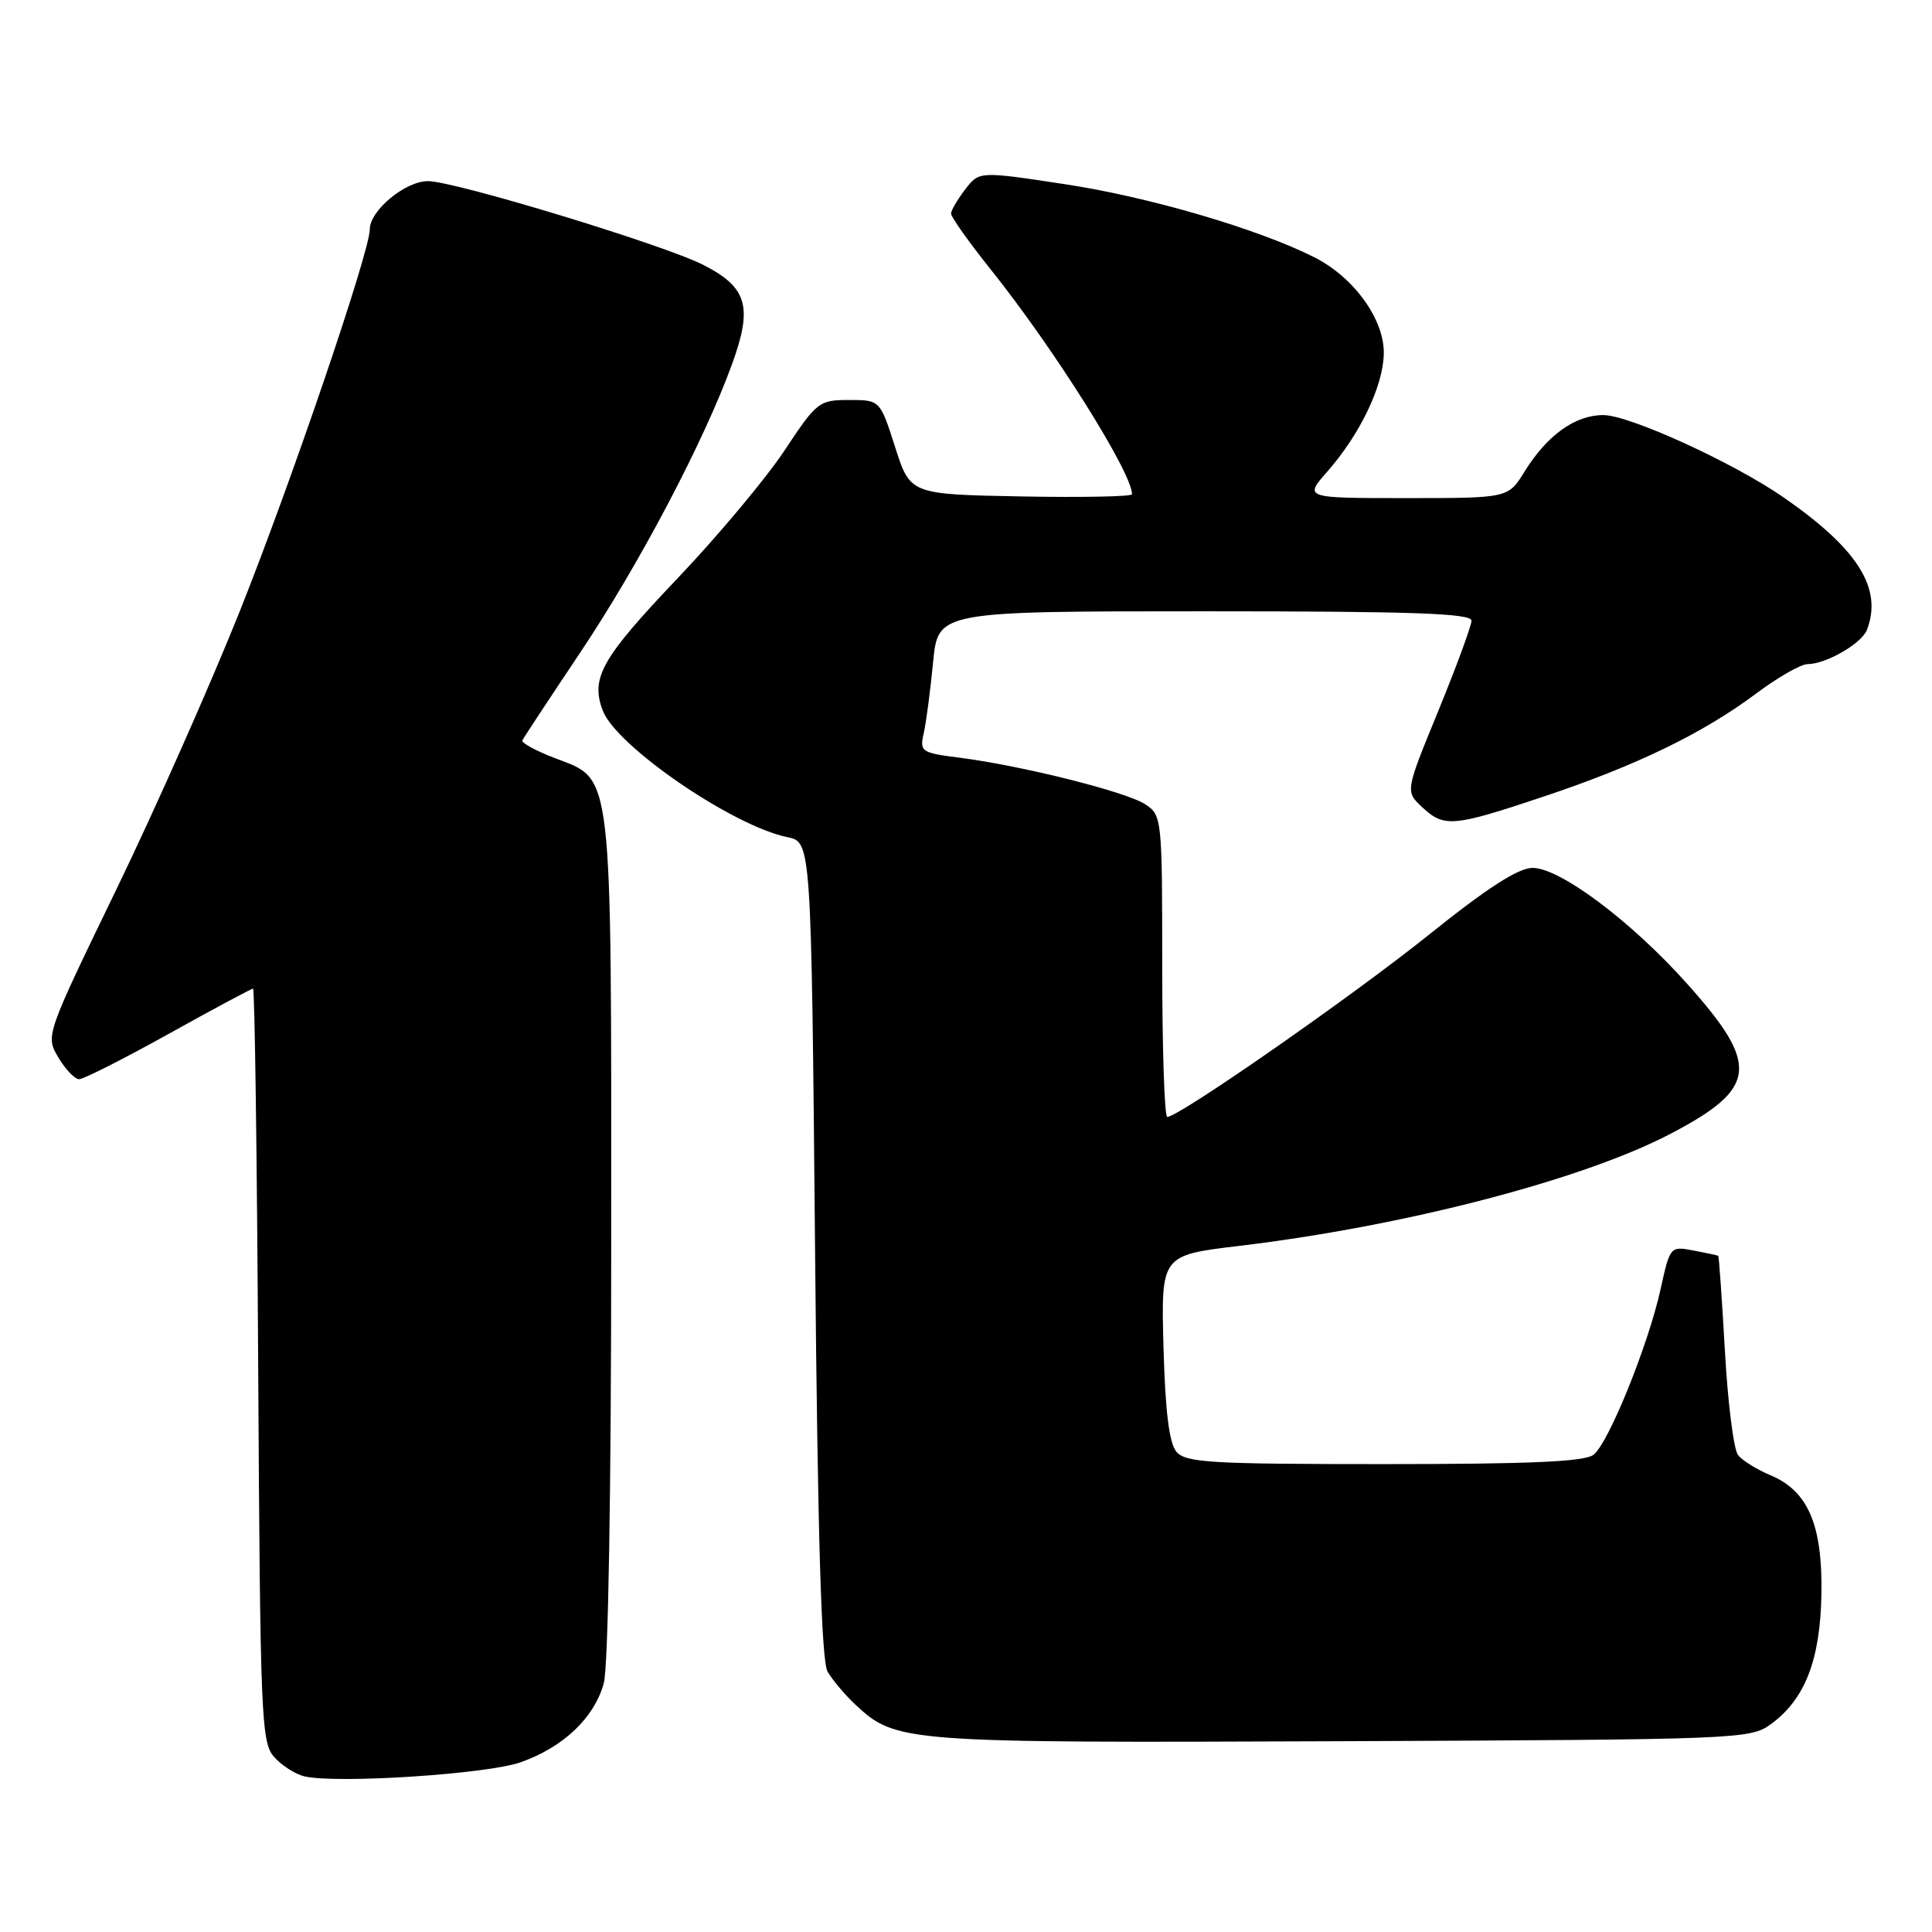 <?xml version="1.0" encoding="UTF-8" standalone="no"?>
<!DOCTYPE svg PUBLIC "-//W3C//DTD SVG 1.1//EN" "http://www.w3.org/Graphics/SVG/1.1/DTD/svg11.dtd" >
<svg xmlns="http://www.w3.org/2000/svg" xmlns:xlink="http://www.w3.org/1999/xlink" version="1.1" viewBox="0 0 256 256">
 <g >
 <path fill="currentColor"
d=" M 68.99 233.51 C 74.65 231.51 78.73 227.63 80.00 223.06 C 80.60 220.91 80.99 197.54 80.99 164.22 C 81.00 101.24 81.25 103.41 73.57 100.47 C 71.02 99.50 69.06 98.43 69.22 98.10 C 69.37 97.77 72.81 92.55 76.86 86.50 C 84.73 74.74 93.30 58.45 97.01 48.22 C 99.77 40.63 99.02 38.07 93.19 35.10 C 87.97 32.44 60.24 24.00 56.71 24.00 C 53.70 24.00 49.00 27.89 49.00 30.39 C 49.00 33.33 38.65 63.74 31.80 80.92 C 27.94 90.59 20.57 107.22 15.41 117.87 C 6.03 137.24 6.03 137.24 7.73 140.12 C 8.67 141.70 9.91 143.00 10.49 143.00 C 11.07 143.00 16.40 140.30 22.34 137.00 C 28.27 133.70 33.31 131.00 33.53 131.00 C 33.75 131.00 34.06 153.45 34.21 180.90 C 34.48 227.86 34.61 230.91 36.35 232.84 C 37.37 233.97 39.17 235.11 40.35 235.38 C 44.71 236.37 64.55 235.08 68.99 233.51 Z  M 234.68 228.44 C 239.19 225.13 241.20 219.93 241.35 211.19 C 241.50 202.04 239.57 197.56 234.60 195.48 C 232.81 194.73 230.87 193.53 230.30 192.81 C 229.73 192.09 228.94 185.88 228.56 179.01 C 228.17 172.14 227.77 166.47 227.68 166.40 C 227.58 166.34 226.10 166.02 224.40 165.70 C 221.32 165.11 221.28 165.16 220.04 170.80 C 218.43 178.14 213.18 191.14 211.17 192.75 C 210.02 193.68 202.88 194.00 183.43 194.00 C 160.32 194.00 157.08 193.81 155.87 192.35 C 154.92 191.21 154.40 186.96 154.17 178.51 C 153.84 166.33 153.84 166.33 164.17 165.09 C 186.06 162.48 209.67 156.34 221.34 150.24 C 232.89 144.20 233.23 141.16 223.55 130.35 C 216.17 122.09 206.71 115.00 203.08 115.00 C 201.19 115.00 197.10 117.63 189.36 123.84 C 179.18 132.01 156.21 148.00 154.67 148.00 C 154.30 148.00 154.00 139.01 154.00 128.02 C 154.00 108.36 153.96 108.02 151.73 106.56 C 149.22 104.92 135.48 101.47 127.16 100.40 C 122.04 99.75 121.84 99.61 122.41 97.11 C 122.73 95.67 123.28 91.46 123.64 87.75 C 124.29 81.00 124.29 81.00 159.65 81.00 C 187.27 81.00 195.00 81.27 194.98 82.25 C 194.97 82.94 192.99 88.30 190.59 94.18 C 186.21 104.85 186.21 104.85 188.42 106.93 C 191.35 109.68 192.50 109.58 204.54 105.55 C 216.85 101.44 225.64 97.17 232.71 91.89 C 235.57 89.75 238.63 88.00 239.51 88.00 C 241.95 88.00 246.68 85.27 247.38 83.46 C 249.49 77.97 246.18 72.72 236.31 65.89 C 229.63 61.27 215.89 55.00 212.44 55.00 C 208.70 55.00 204.98 57.68 201.99 62.52 C 199.84 66.00 199.84 66.00 186.31 66.00 C 172.79 66.00 172.79 66.00 175.89 62.47 C 180.20 57.56 183.25 51.22 183.36 46.92 C 183.48 42.41 179.45 36.77 174.19 34.11 C 166.80 30.36 152.24 26.09 141.12 24.41 C 129.75 22.68 129.75 22.68 127.90 25.09 C 126.88 26.42 126.03 27.86 126.02 28.30 C 126.01 28.75 128.41 32.12 131.35 35.80 C 139.75 46.32 150.00 62.64 150.00 65.49 C 150.00 65.80 143.39 65.93 135.31 65.78 C 120.61 65.50 120.61 65.50 118.61 59.25 C 116.61 53.00 116.61 53.00 112.50 53.00 C 108.53 53.00 108.22 53.24 103.94 59.71 C 101.50 63.39 95.13 71.01 89.79 76.62 C 79.69 87.24 78.23 89.83 79.87 94.16 C 81.67 98.88 97.09 109.45 104.34 110.93 C 107.50 111.58 107.50 111.58 108.00 165.54 C 108.35 203.78 108.84 220.08 109.66 221.50 C 110.30 222.60 111.94 224.55 113.31 225.84 C 118.73 230.90 119.49 230.95 177.68 230.72 C 230.66 230.50 231.92 230.45 234.68 228.44 Z "/>
</g>
</svg>